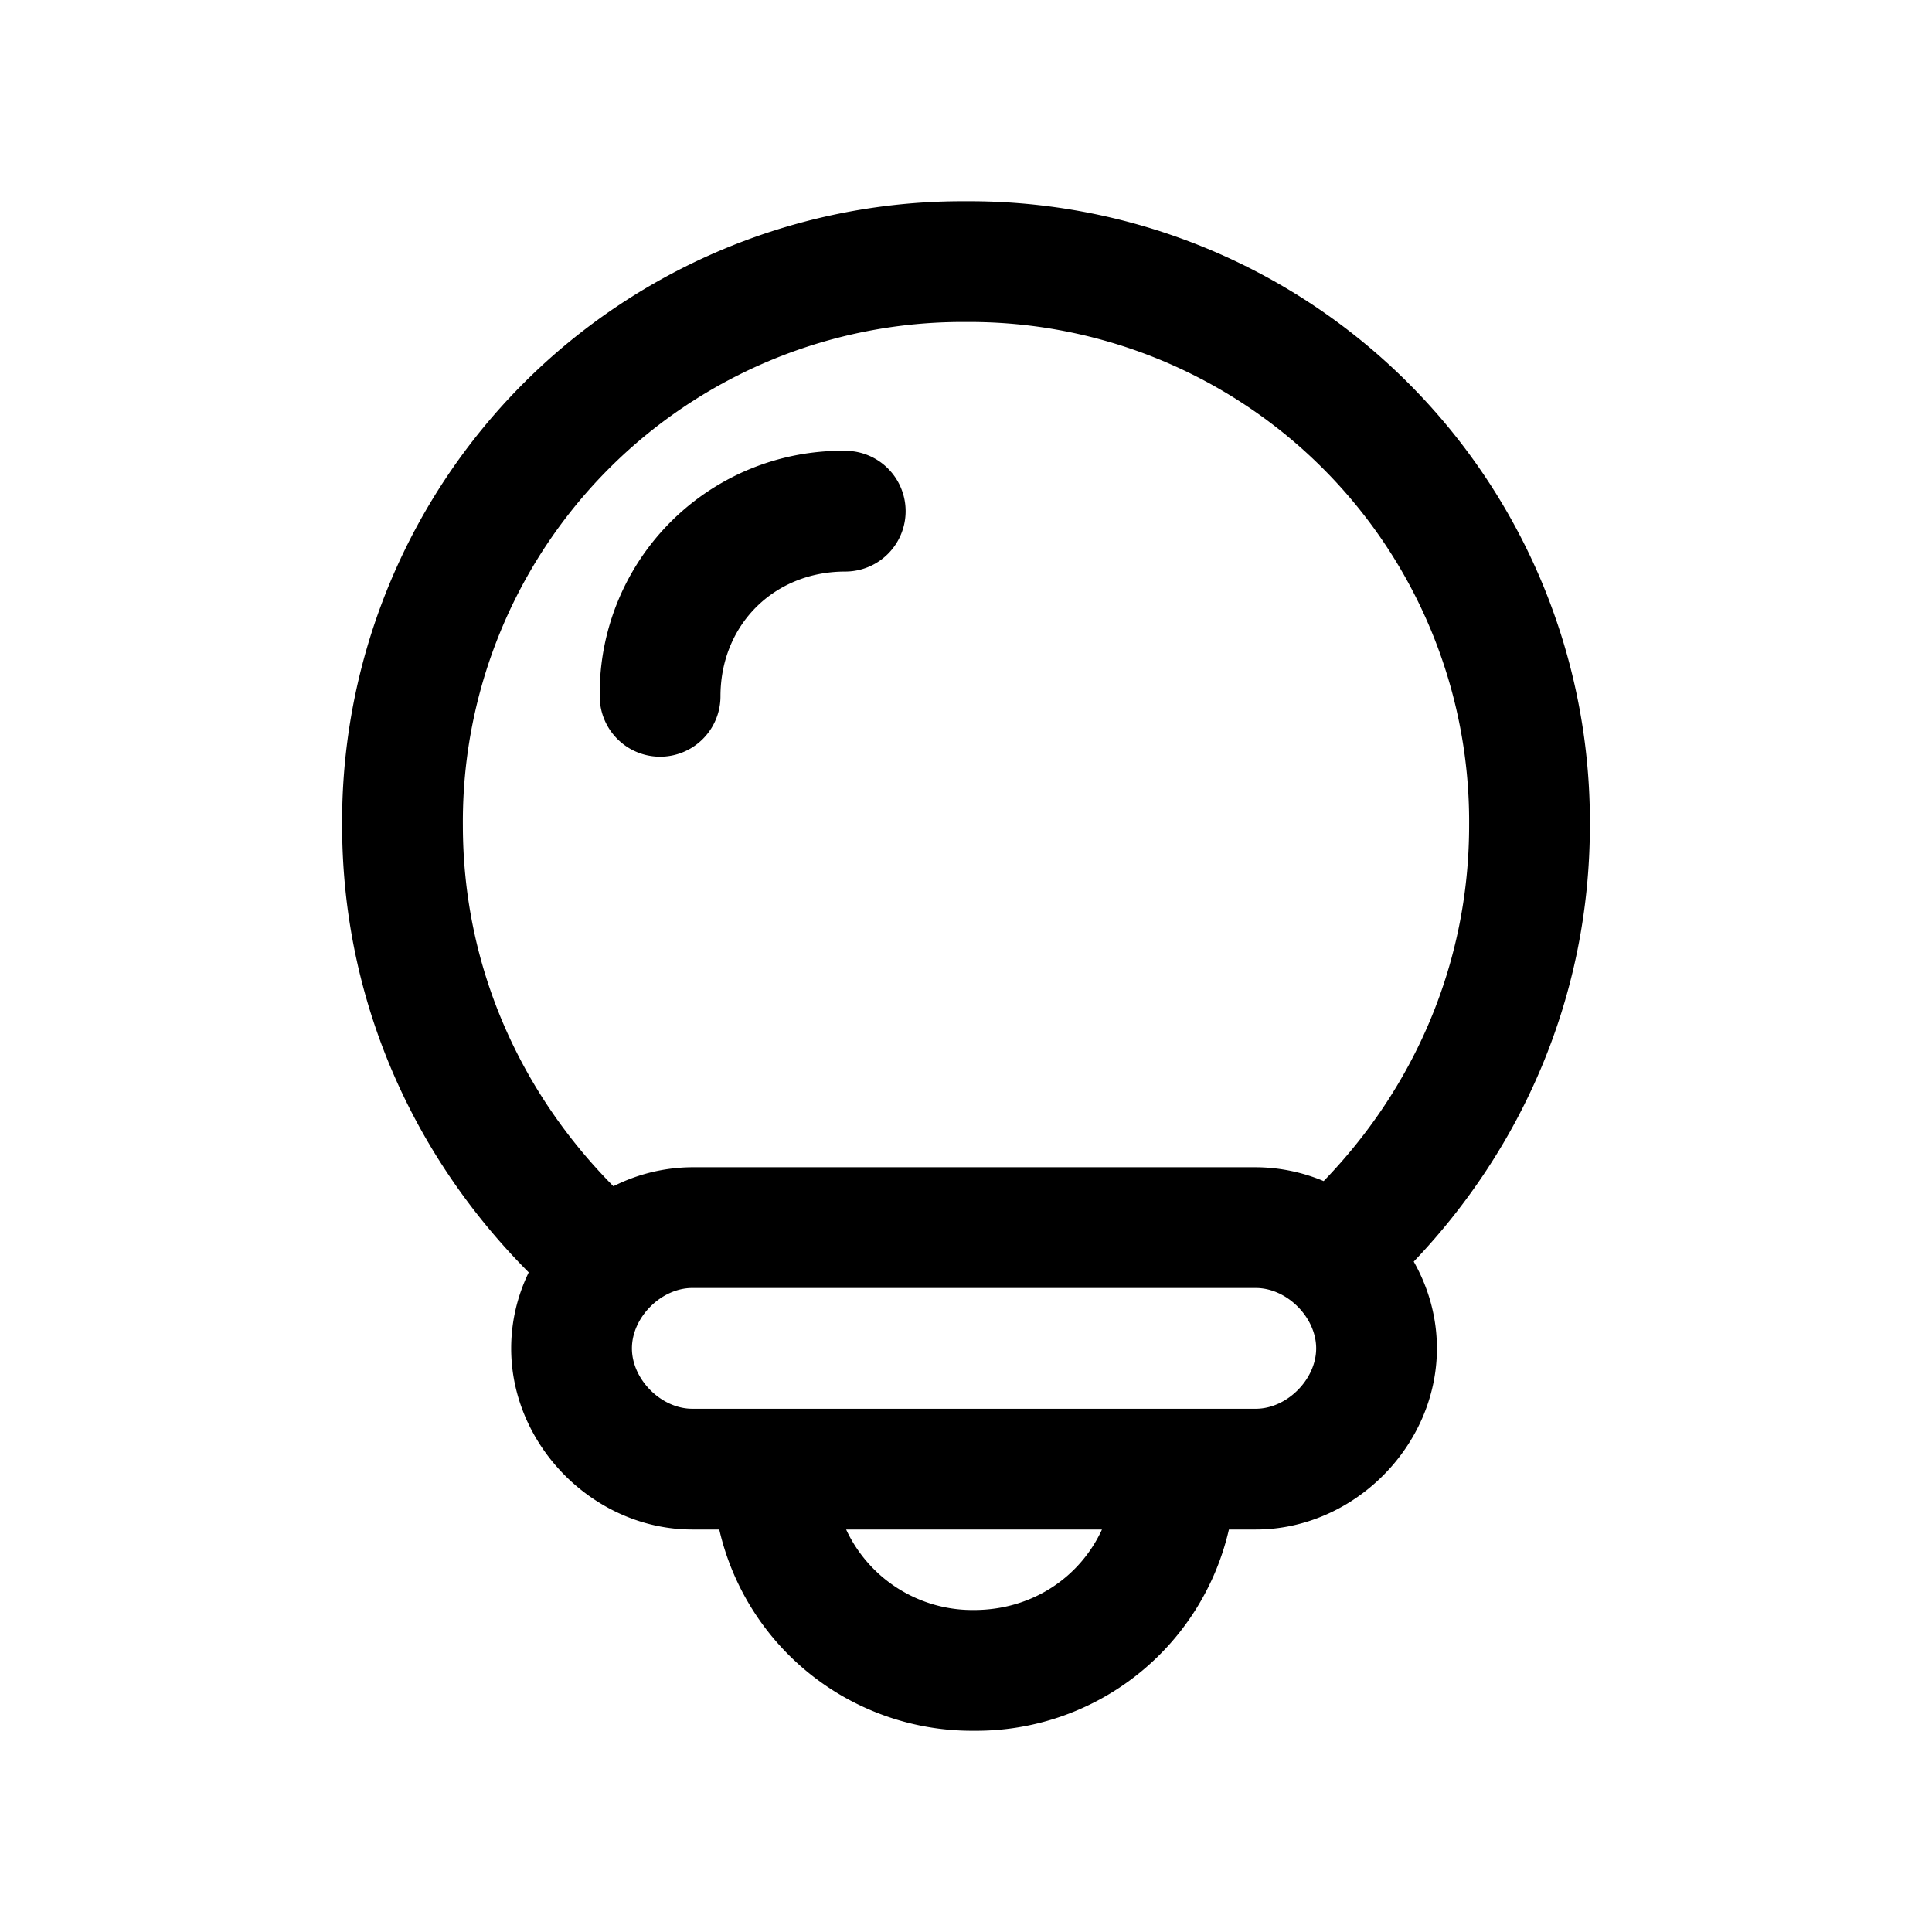 <svg xmlns="http://www.w3.org/2000/svg" fill="none" viewBox="0 0 24 24">
  <path fill="currentColor" fill-rule="evenodd" d="M12 2.5a7.707 7.707 0 0 0-7.75 7.75c0 2.213.915 4.149 2.318 5.556-.14.289-.218.61-.218.944C6.35 17.964 7.386 19 8.6 19h.335a3.22 3.22 0 0 0 3.165 2.5 3.22 3.22 0 0 0 3.166-2.5h.334c1.214 0 2.25-1.036 2.25-2.25 0-.387-.105-.755-.288-1.078 1.33-1.395 2.188-3.278 2.188-5.422A7.707 7.707 0 0 0 12 2.5M13.689 19c-.275.598-.873 1-1.589 1a1.73 1.73 0 0 1-1.589-1zm.911-1.5h1c.386 0 .75-.364.75-.75s-.364-.75-.75-.75h-7c-.386 0-.75.364-.75.75s.364.75.75.75zm-6-3a2.2 2.2 0 0 0-.98.236c-1.141-1.15-1.87-2.71-1.87-4.486A6.207 6.207 0 0 1 12 4a6.207 6.207 0 0 1 6.25 6.25c0 1.743-.702 3.28-1.807 4.422a2.2 2.2 0 0 0-.843-.172zm.35-5.85c0-.886.664-1.55 1.55-1.55a.75.75 0 0 0 0-1.5 3.013 3.013 0 0 0-3.05 3.05.75.75 0 0 0 1.5 0" clip-rule="evenodd"/>
</svg>
